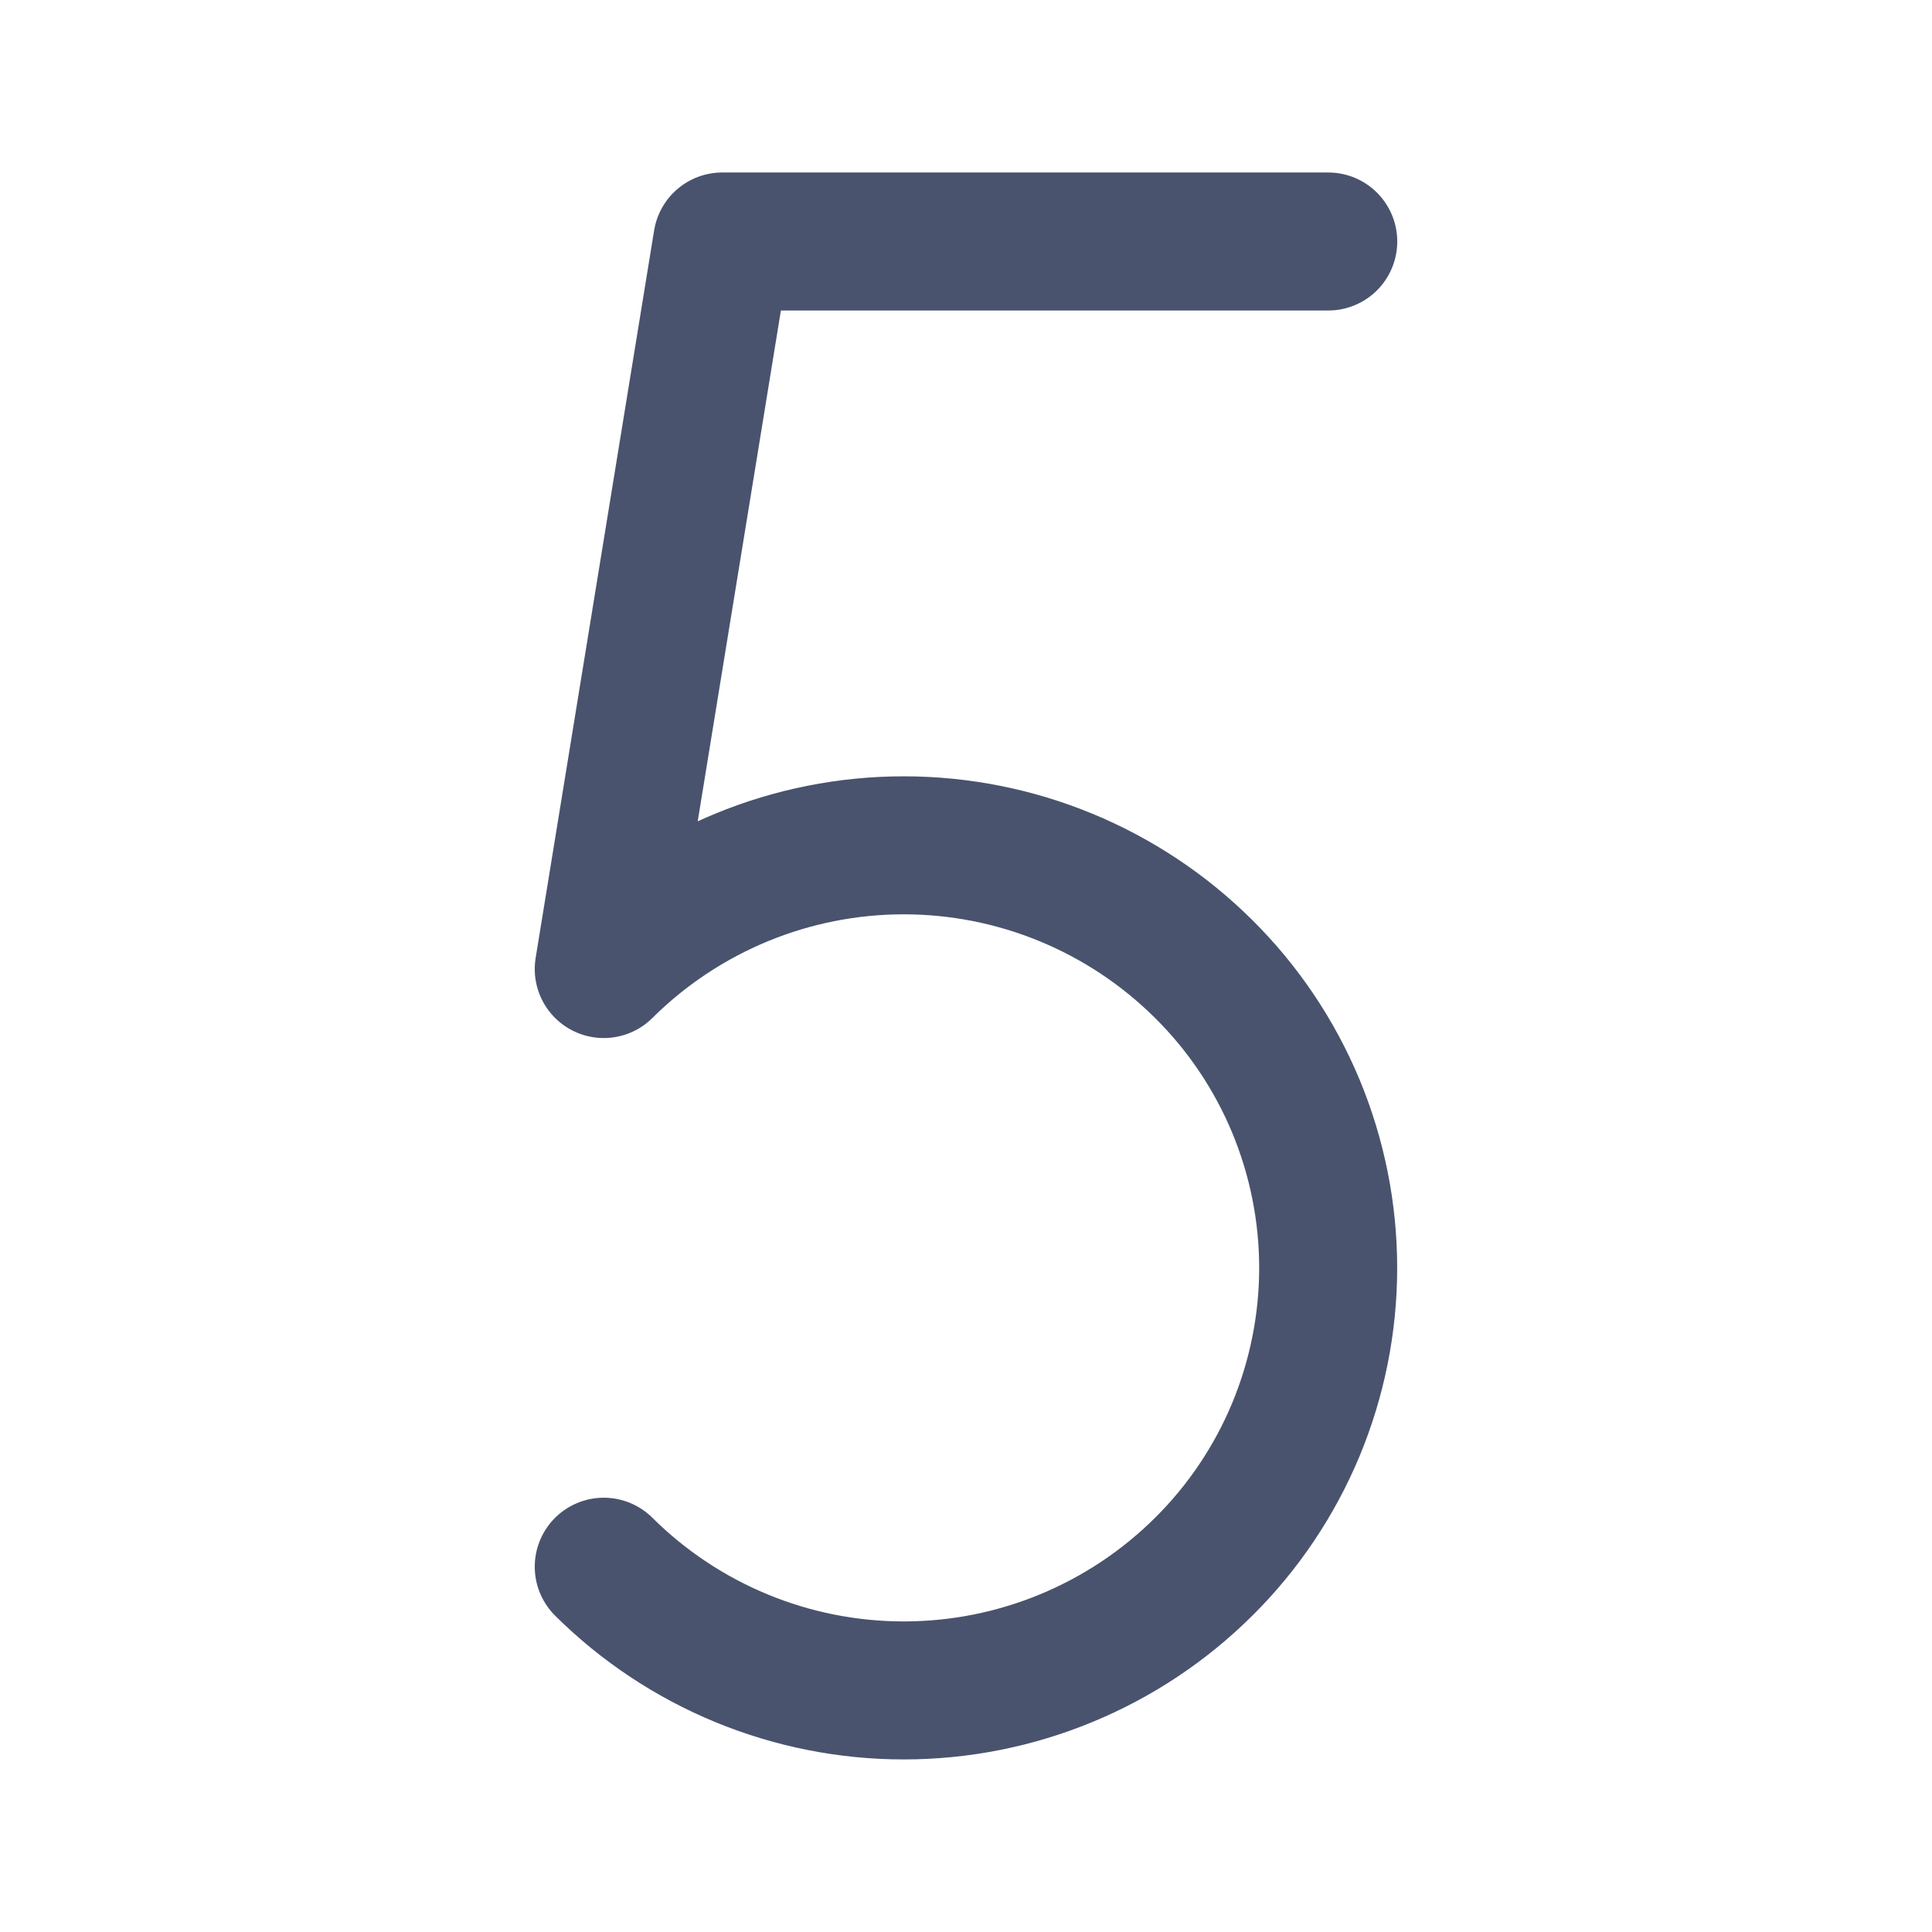 <svg width="28" height="28" viewBox="0 0 28 28" fill="none" xmlns="http://www.w3.org/2000/svg">
<path d="M19.25 3.5H10.467L8.75 14.044C9.906 12.896 11.469 12.251 13.098 12.251C14.727 12.251 16.29 12.896 17.445 14.044C18.017 14.611 18.47 15.286 18.78 16.029C19.089 16.773 19.249 17.57 19.249 18.375C19.249 19.18 19.089 19.977 18.78 20.721C18.47 21.464 18.017 22.139 17.445 22.706C16.29 23.854 14.727 24.499 13.098 24.499C11.469 24.499 9.906 23.854 8.75 22.706" stroke="#49536E" stroke-width="2" stroke-linecap="round" stroke-linejoin="round"/>
</svg>
